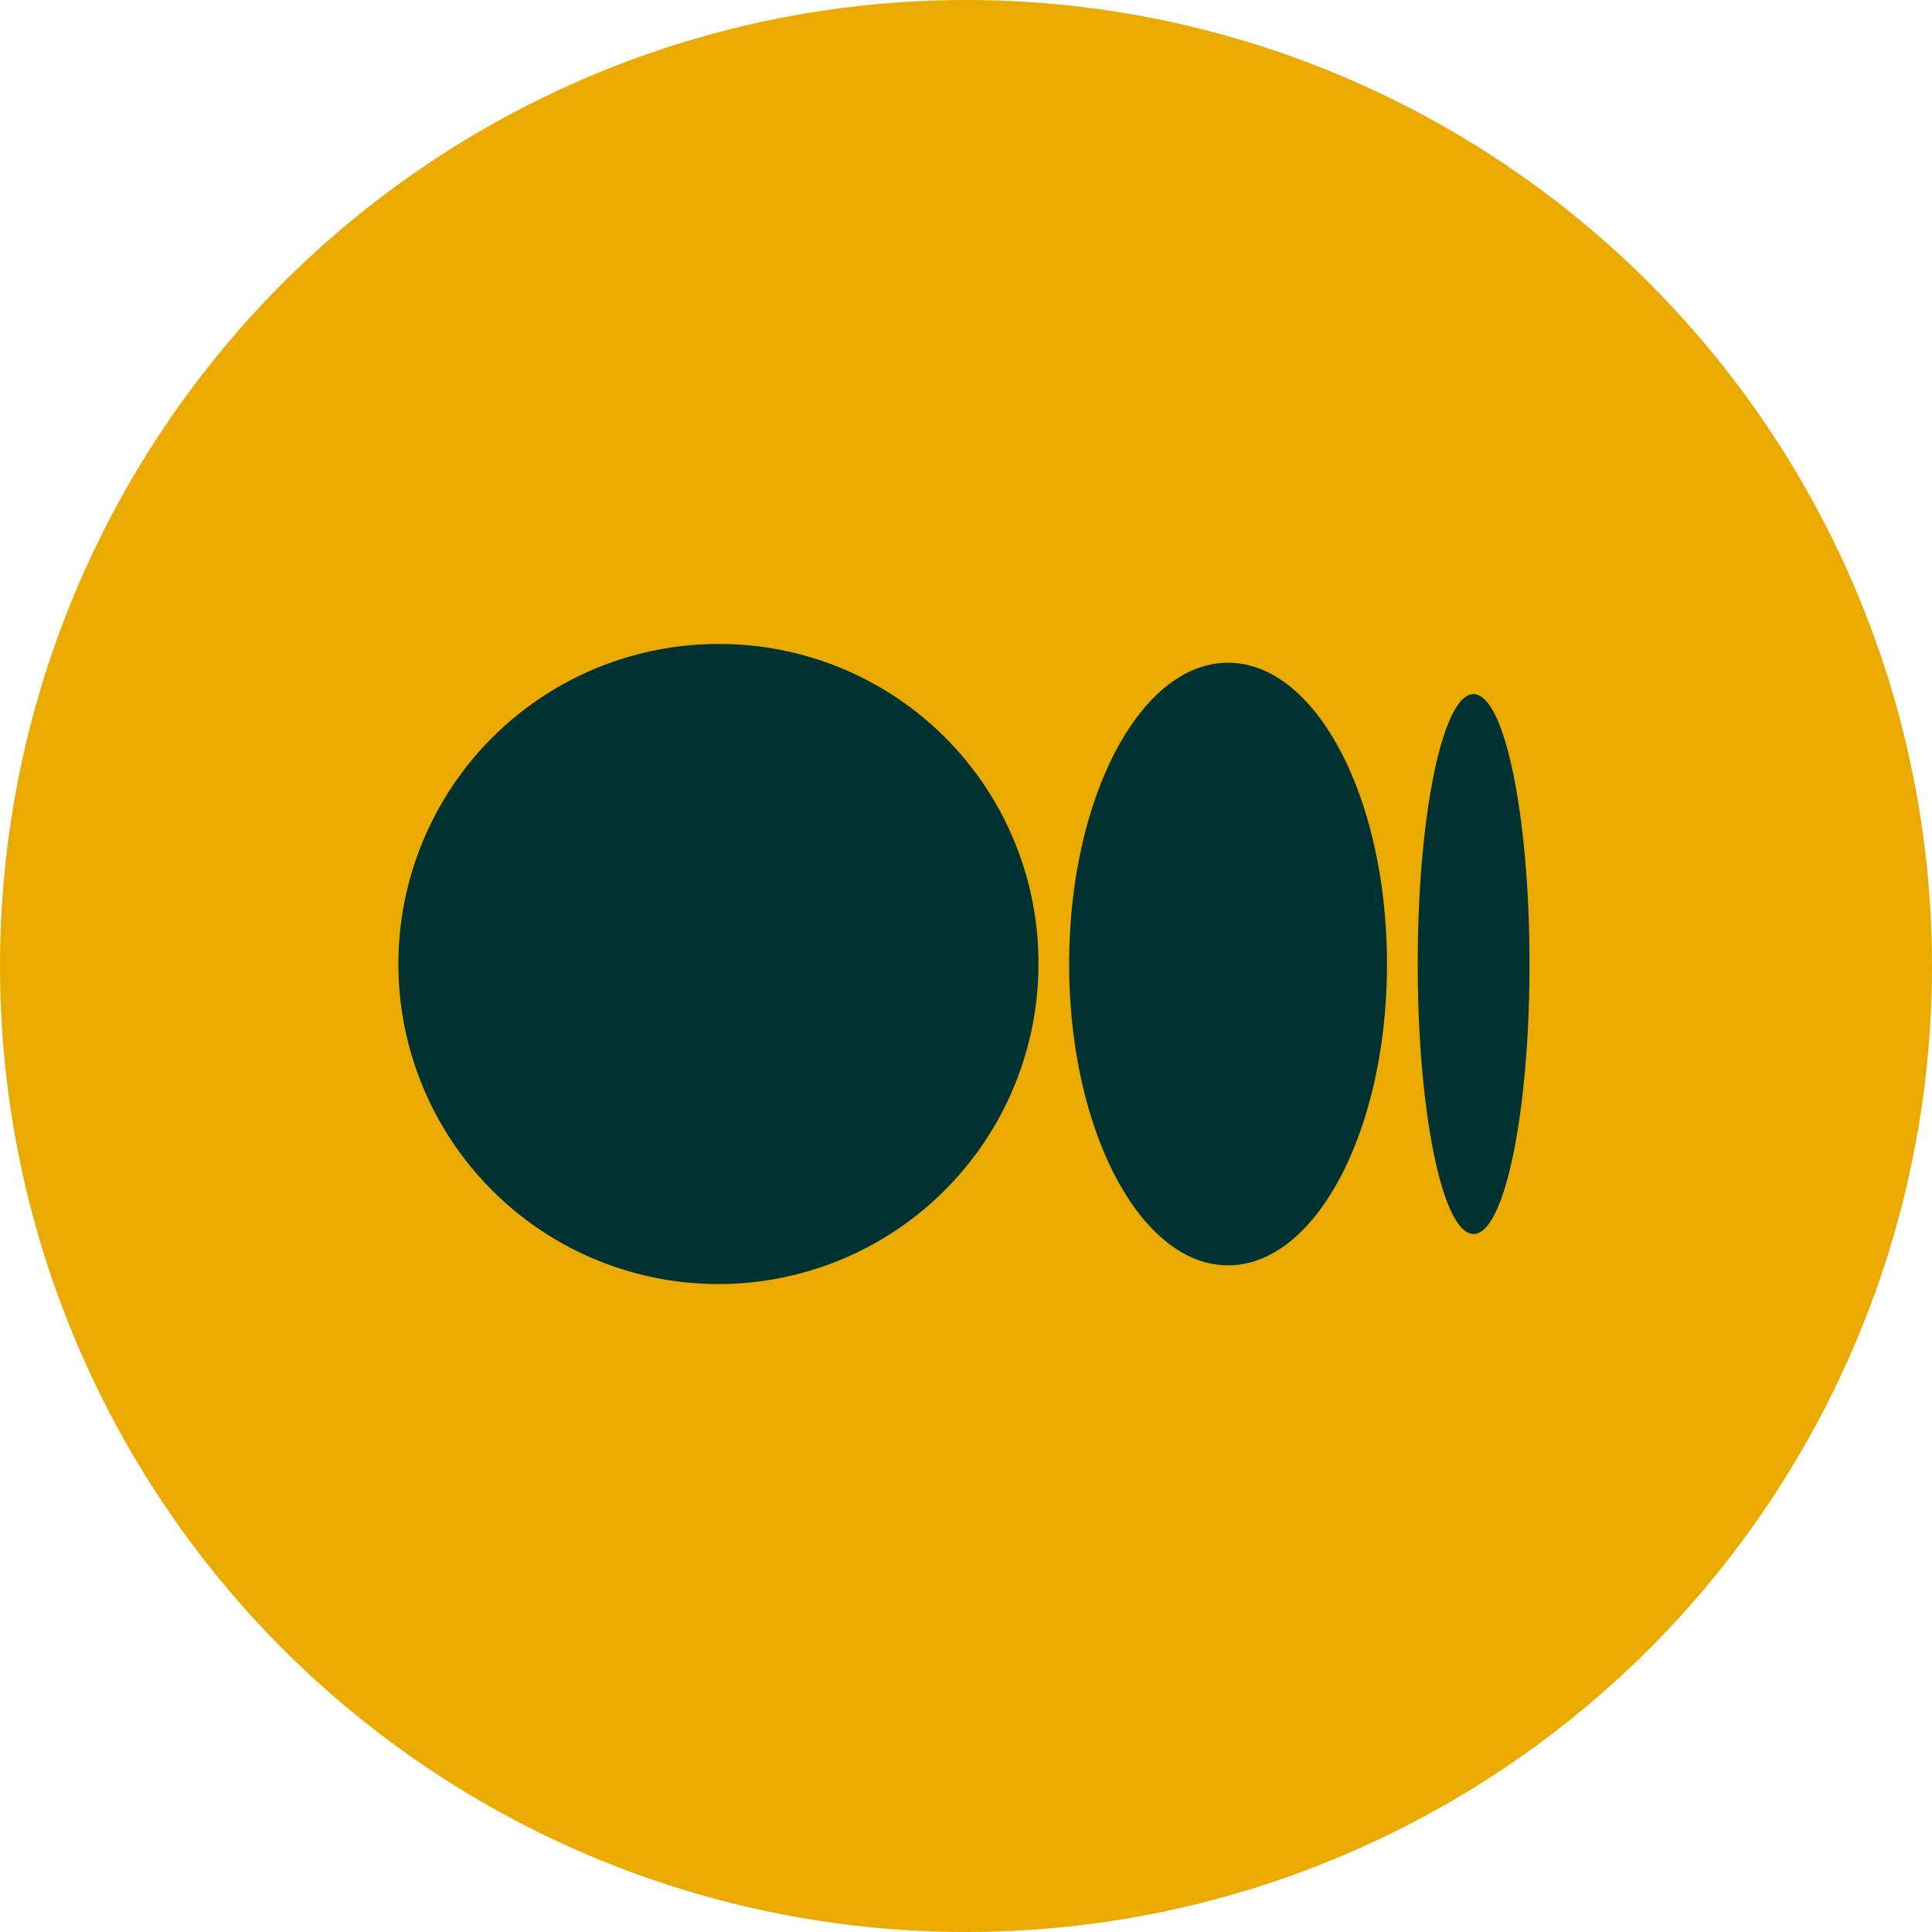 <svg xmlns="http://www.w3.org/2000/svg" width="48" height="48" viewBox="0 0 48 48">
  <g id="medium_icon" transform="translate(-252 -328)">
    <circle id="椭圆_3" data-name="椭圆 3" cx="24" cy="24" r="24" transform="translate(252 328)" fill="#eaaa00"/>
    <path id="路径_3" data-name="路径 3" d="M7.9,148.524a7.951,7.951,0,1,0,7.9,7.951A7.924,7.924,0,0,0,7.9,148.524Zm12.611.466c-2.181,0-3.948,3.352-3.948,7.485s1.768,7.486,3.948,7.486,3.948-3.352,3.948-7.486h0c0-4.134-1.767-7.485-3.948-7.485Zm6.1.78c-.767,0-1.388,3-1.388,6.706s.621,6.706,1.388,6.706,1.389-3,1.389-6.706-.622-6.706-1.389-6.706Z" transform="translate(262 195.476)" fill="#003232"/>
  </g>
</svg>
